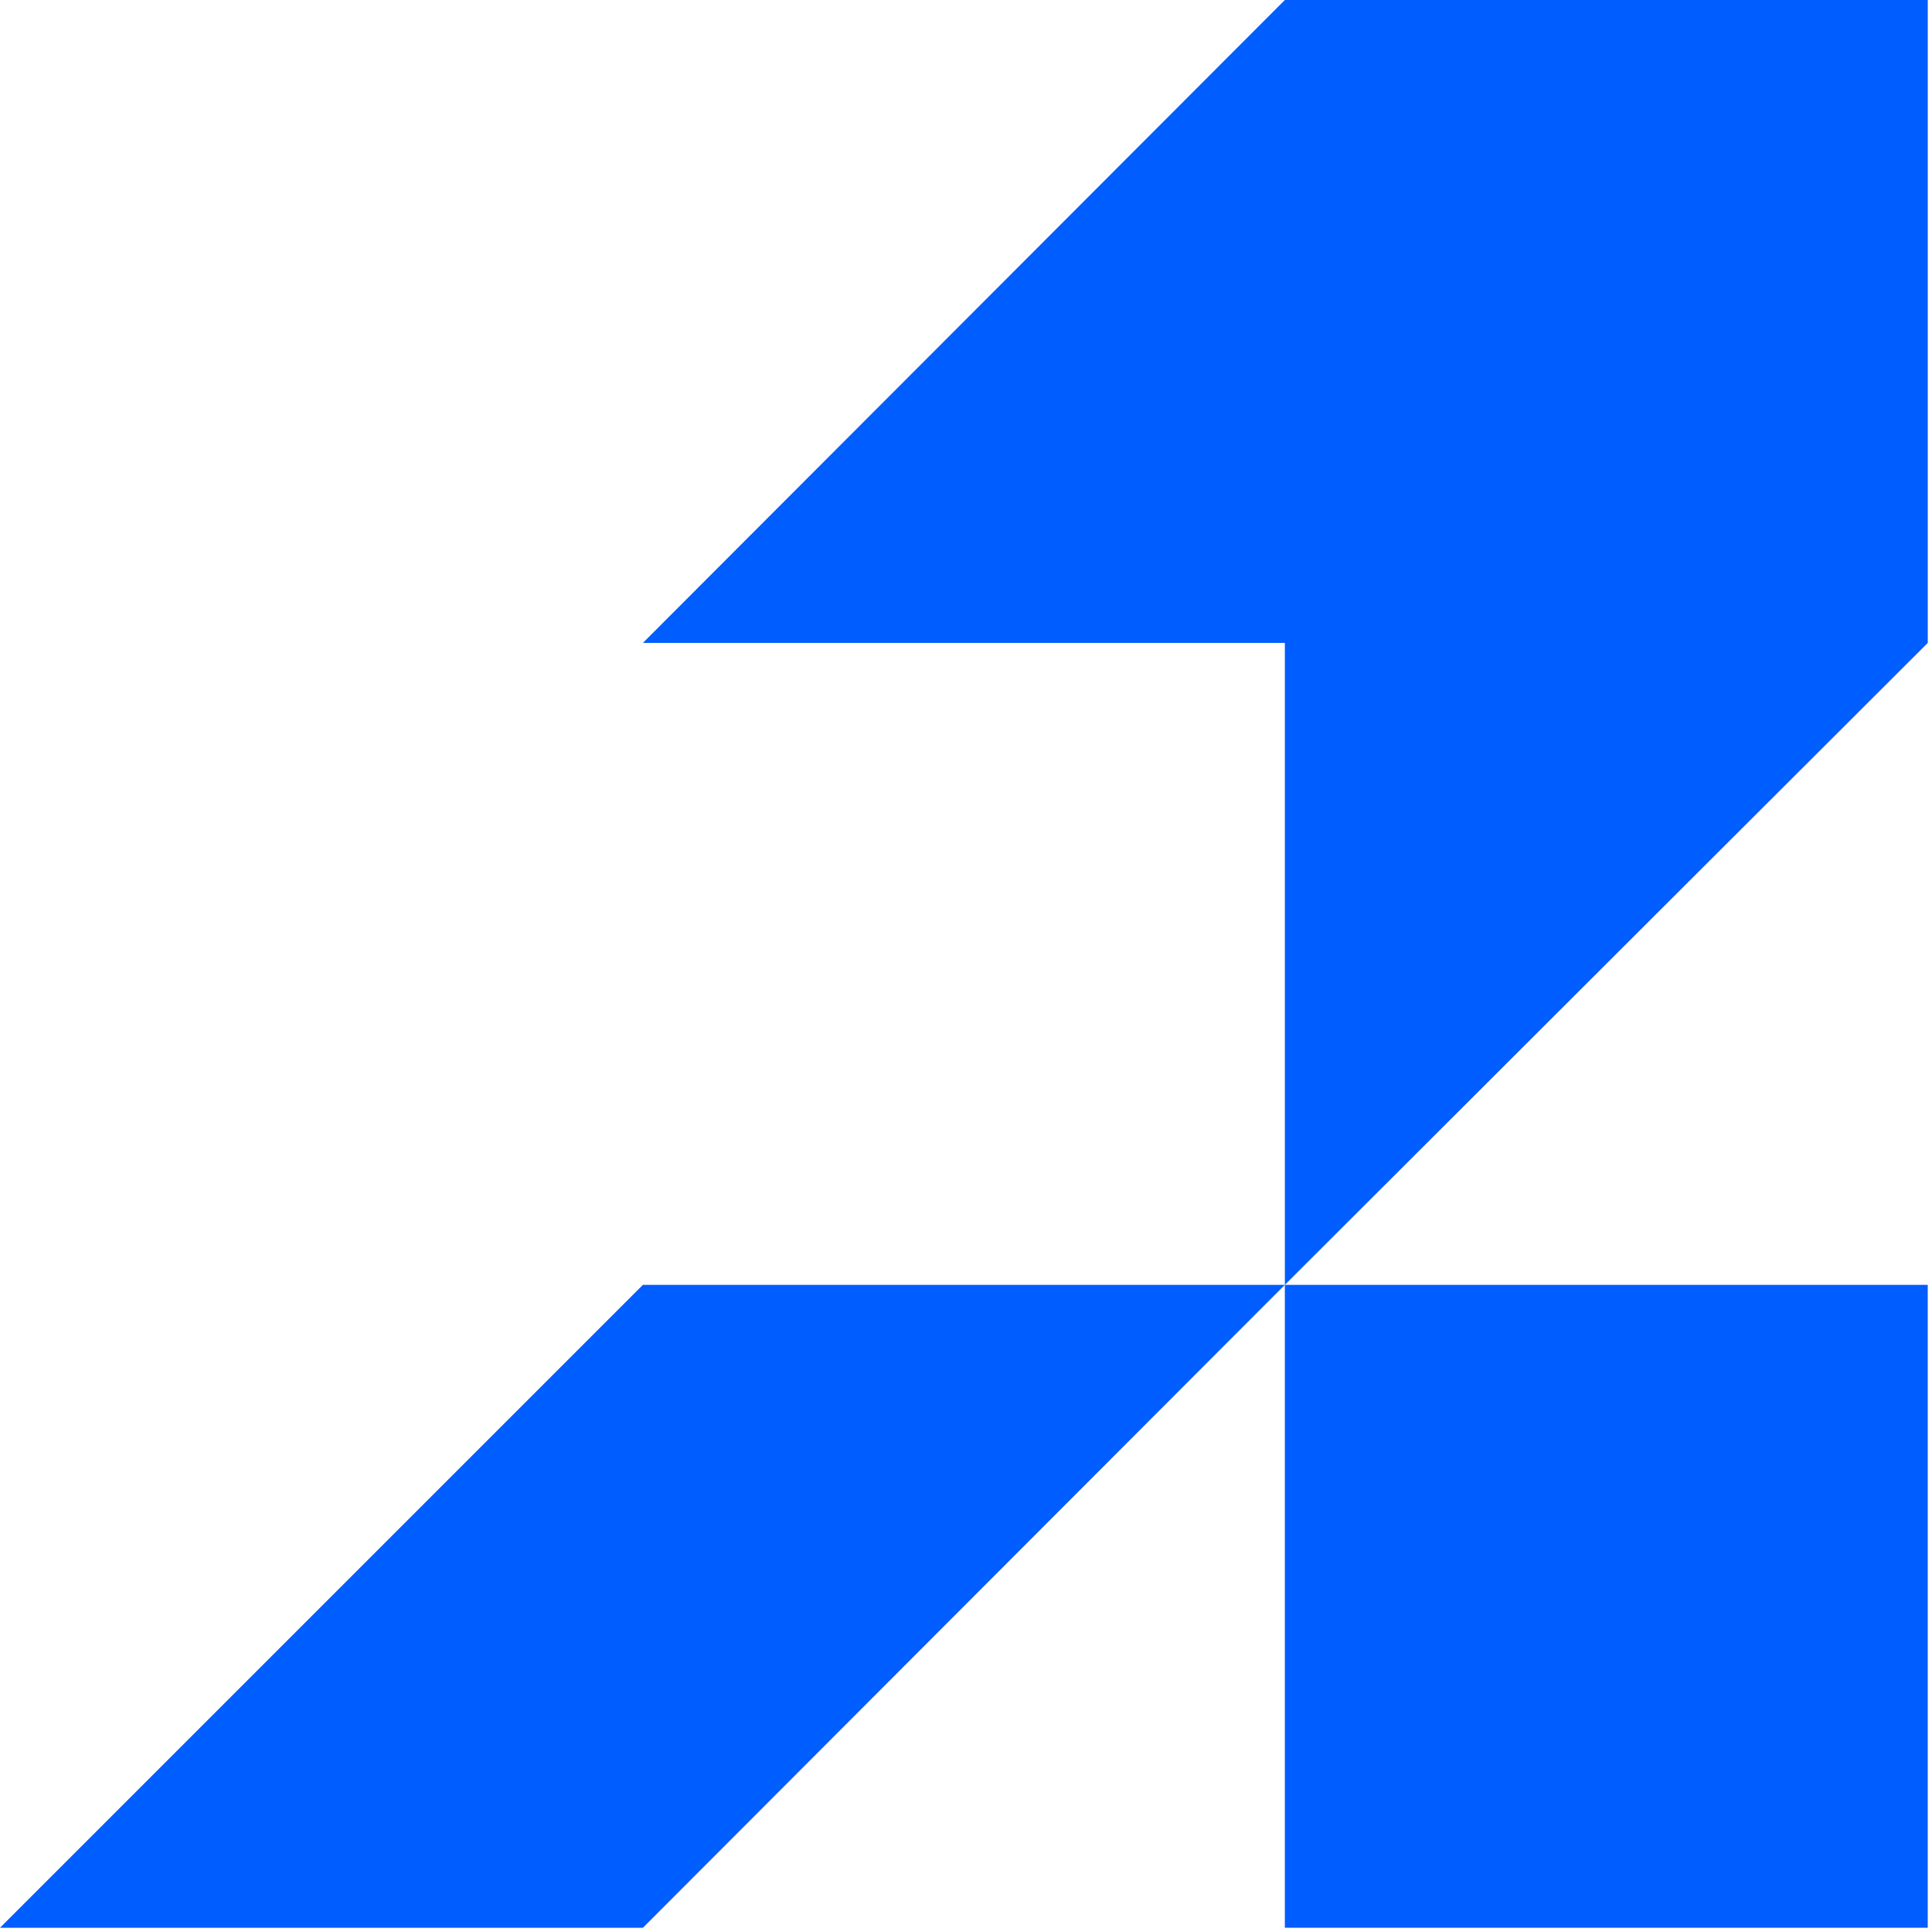 <svg width="292" height="292" viewBox="0 0 292 292" fill="none" xmlns="http://www.w3.org/2000/svg">
<path d="M291.36 97.168V0H194.193L97.168 97.168H194.193V194.192L291.36 97.168Z" fill="#005DFF"/>
<path d="M291.357 194.192H194.189V291.359H291.357V194.192Z" fill="#005DFF"/>
<path d="M97.168 194.192L0 291.359H97.168L194.192 194.192H97.168Z" fill="#005DFF"/>
</svg>
